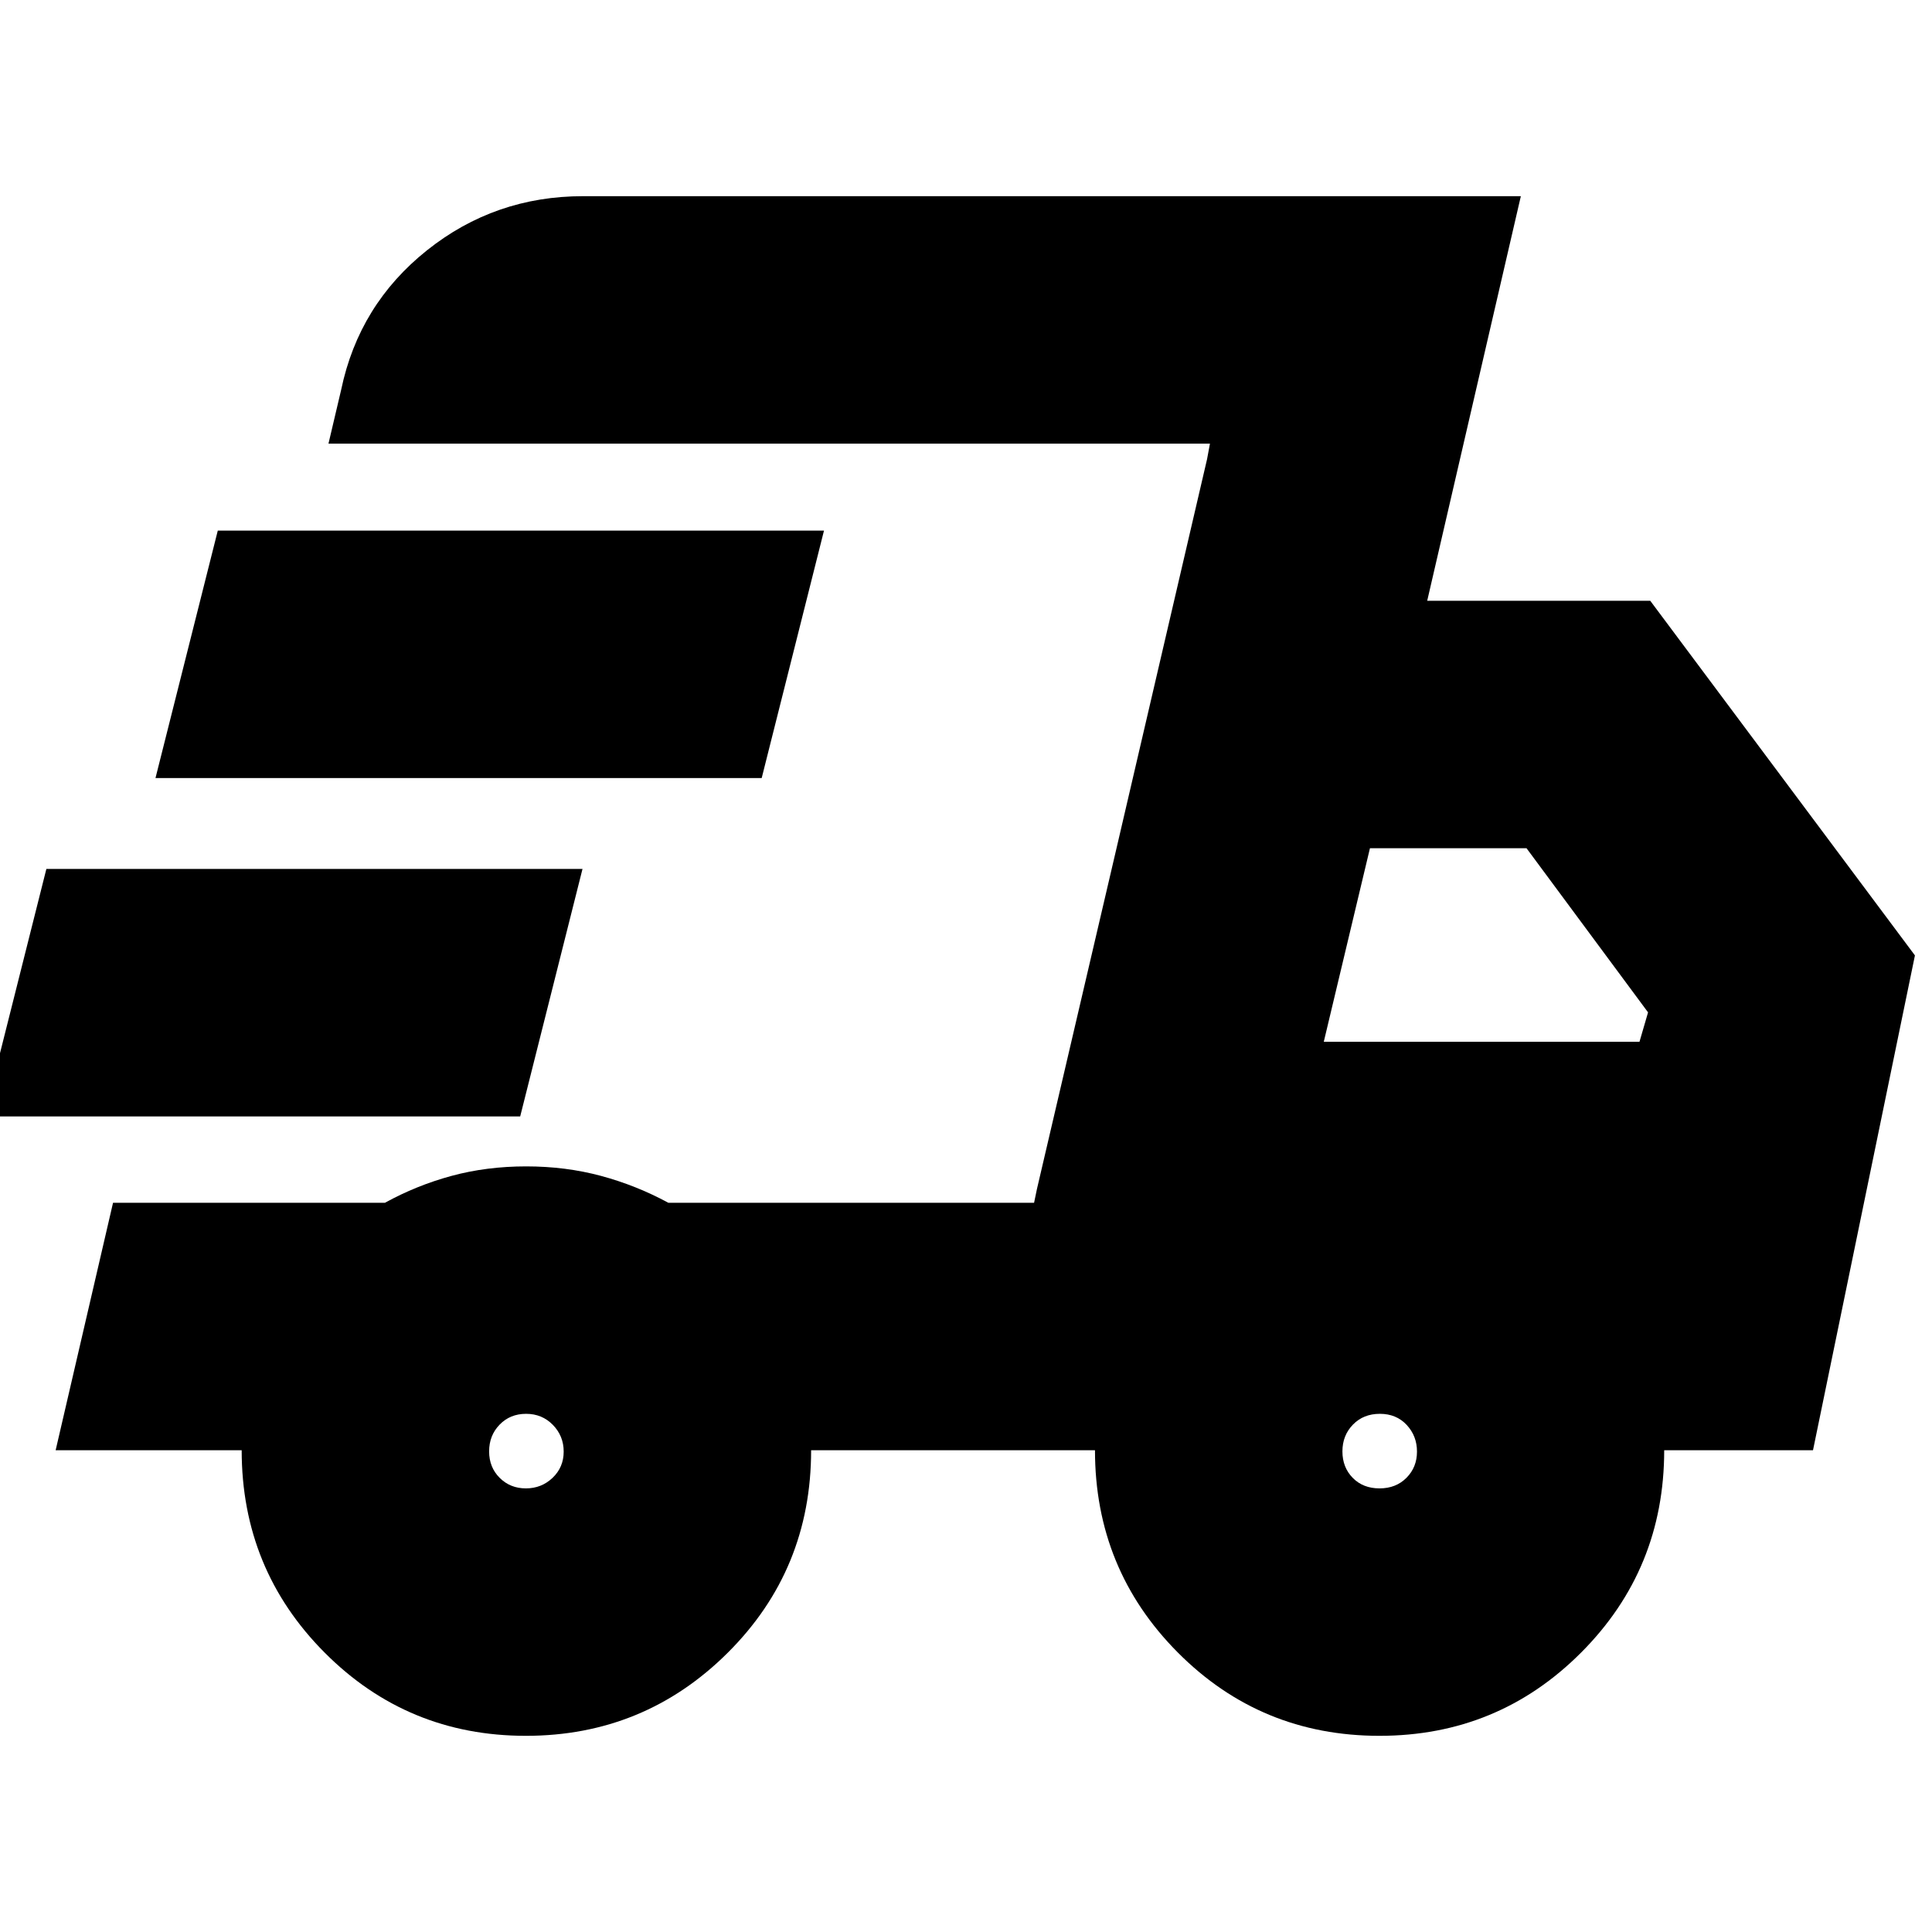 <svg xmlns="http://www.w3.org/2000/svg" height="24" viewBox="0 -960 960 960" width="24"><path d="M261.3-97.48q-58.84 0-100.03-41.39-41.18-41.39-41.18-100.52H27.65l28.52-122.96h135.12q15.62-8.61 33.04-13.35 17.42-4.73 37.11-4.73 19.69 0 37.23 4.73 17.55 4.74 33.42 13.35h181.74l87.39-377.22h-438l6.32-26.83q8.85-42.27 42.6-69.2 33.74-26.92 77.6-26.92H755.7l-46.53 201.04H820l131.52 176.22-50.65 245.87h-73.94q0 59.16-41.27 100.53-41.27 41.38-100.23 41.38-59 0-100.17-41.39t-41.17-100.52H403.04q0 59.39-41.45 100.65-41.45 41.26-100.29 41.26Zm396.48-344.87h156.87l4.26-14.61-60.39-81.56h-77.8l-22.94 96.17Zm-58-289.48 1.44-7.74-87.39 377.22 1.43-6.87 39.39-168.69 45.13-193.92ZM-7.91-405.26l30.95-122.96h266.4l-30.96 122.96H-7.91Zm85.17-168.13 30.96-122.96h301.22l-30.96 122.96H77.26Zm184.06 352.96q7.76 0 13.27-5.26 5.5-5.25 5.5-13.02 0-7.76-5.37-13.27-5.37-5.5-13.3-5.5-7.94 0-13.16 5.37t-5.22 13.3q0 7.94 5.26 13.16 5.25 5.22 13.02 5.22Zm424.16 0q8.17 0 13.39-5.26 5.22-5.25 5.22-13.02 0-7.76-5.13-13.27-5.13-5.5-13.31-5.5-8.17 0-13.39 5.37-5.22 5.37-5.22 13.3 0 7.94 5.13 13.16t13.31 5.22Z"/></svg>